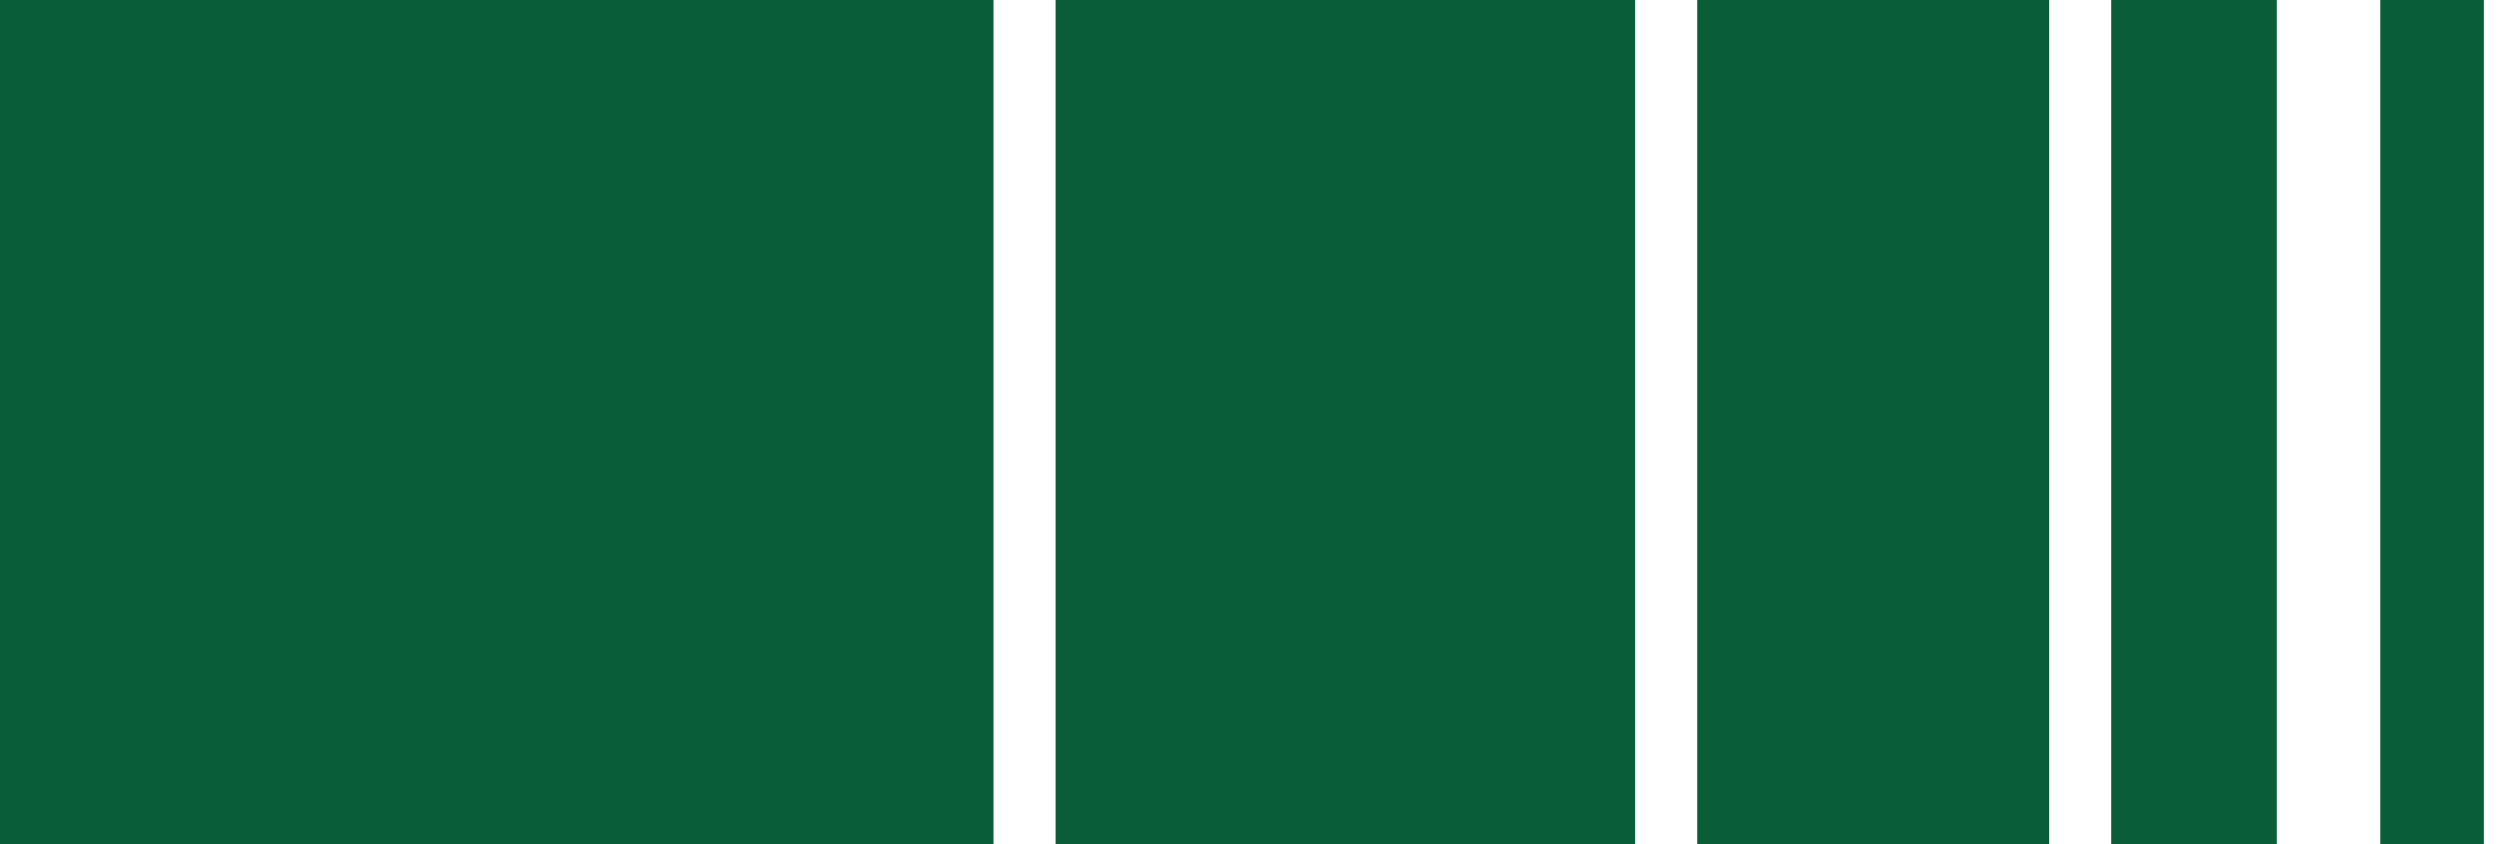 <svg xmlns="http://www.w3.org/2000/svg" xmlns:xlink="http://www.w3.org/1999/xlink" width="154" height="52" viewBox="0 0 154 52" fill="none"><g opacity="1" transform="translate(0 0)  rotate(0 76.5 26)"><path id="矩形 15" fill-rule="evenodd" style="fill:#095E38" transform="translate(0 0)  rotate(0 30.6 26)" opacity="1" d="M0,52L61.2,52L61.2,0L0,0L0,52Z " /><path id="矩形 15" fill-rule="evenodd" style="fill:#095E38" transform="translate(65.025 0)  rotate(0 17.85 26)" opacity="1" d="M0,52L35.7,52L35.7,0L0,0L0,52Z " /><path id="矩形 15" fill-rule="evenodd" style="fill:#095E38" transform="translate(104.55 0)  rotate(0 10.838 26)" opacity="1" d="M0,52L21.68,52L21.68,0L0,0L0,52Z " /><path id="矩形 15" fill-rule="evenodd" style="fill:#095E38" transform="translate(130.05 0)  rotate(0 5.1 26)" opacity="1" d="M0,52L10.2,52L10.2,0L0,0L0,52Z " /><path id="矩形 15" fill-rule="evenodd" style="fill:#095E38" transform="translate(146.625 0)  rotate(0 3.188 26)" opacity="1" d="M0,52L6.38,52L6.38,0L0,0L0,52Z " /></g></svg>